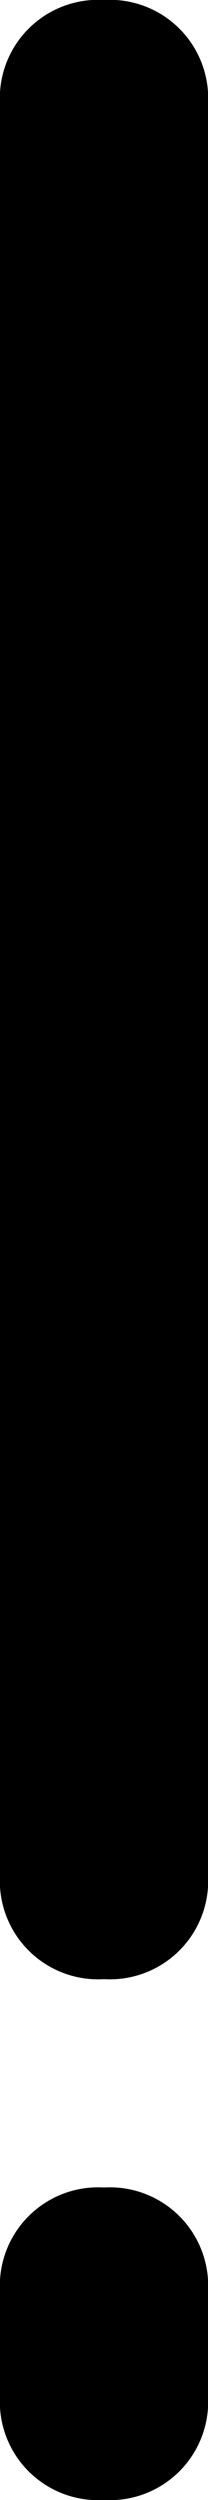 <svg id="alert-24px" xmlns="http://www.w3.org/2000/svg" width="2" height="24" viewBox="0 0 2 24">
  <path id="alert-24px-2" data-name="alert-24px" d="M1,19a.945.945,0,0,1-1-1V1A.945.945,0,0,1,1,0,.945.945,0,0,1,2,1V18A.945.945,0,0,1,1,19Zm1,4V22a.945.945,0,0,0-1-1,.945.945,0,0,0-1,1v1a.945.945,0,0,0,1,1A.945.945,0,0,0,2,23Z"/>
</svg>
